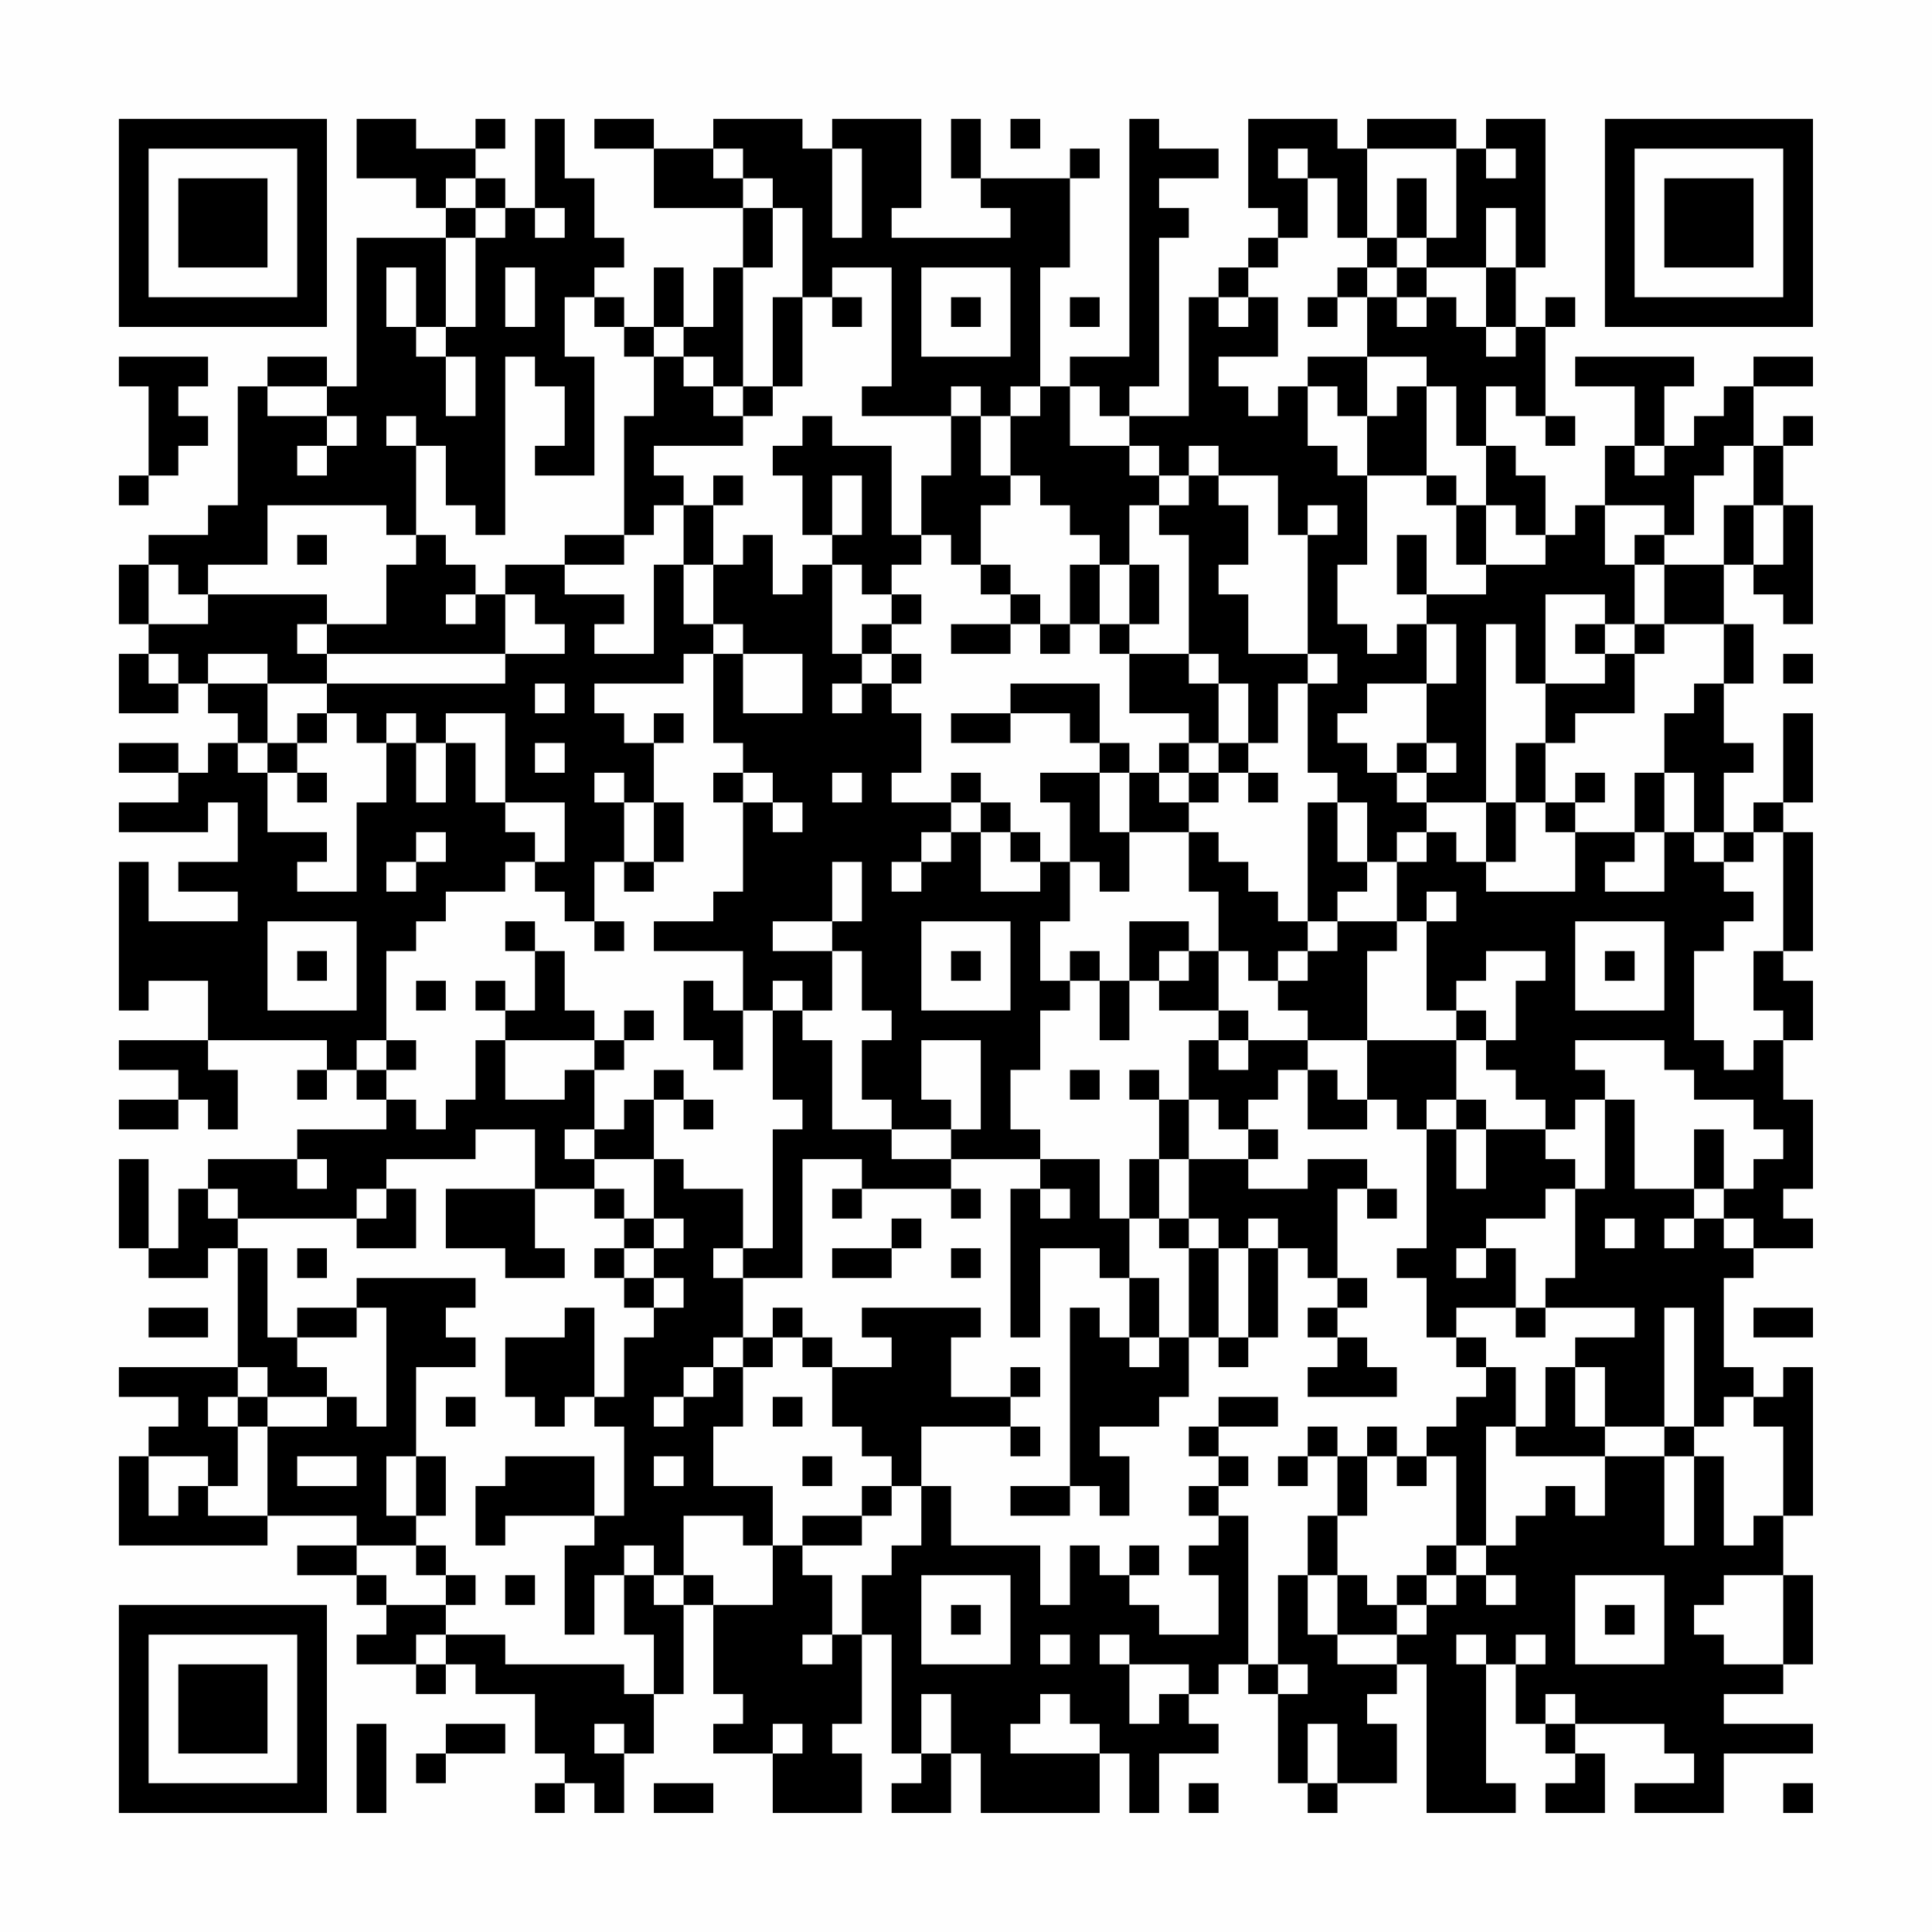 <?xml version="1.0" encoding="UTF-8"?>
<svg xmlns="http://www.w3.org/2000/svg" version="1.1" width="300" height="300" viewBox="0 0 300 300"><rect x="0" y="0" width="300" height="300" fill="#fefefe"/><g transform="scale(4.615)"><g transform="translate(4,4)"><path fill-rule="evenodd" d="M8 0L8 2L10 2L10 3L11 3L11 4L8 4L8 9L7 9L7 8L5 8L5 9L4 9L4 13L3 13L3 14L1 14L1 15L0 15L0 17L1 17L1 18L0 18L0 20L2 20L2 19L3 19L3 20L4 20L4 21L3 21L3 22L2 22L2 21L0 21L0 22L2 22L2 23L0 23L0 24L3 24L3 23L4 23L4 25L2 25L2 26L4 26L4 27L1 27L1 25L0 25L0 30L1 30L1 29L3 29L3 31L0 31L0 32L2 32L2 33L0 33L0 34L2 34L2 33L3 33L3 34L4 34L4 32L3 32L3 31L7 31L7 32L6 32L6 33L7 33L7 32L8 32L8 33L9 33L9 34L6 34L6 35L3 35L3 36L2 36L2 38L1 38L1 35L0 35L0 38L1 38L1 39L3 39L3 38L4 38L4 42L0 42L0 43L2 43L2 44L1 44L1 45L0 45L0 48L5 48L5 47L8 47L8 48L6 48L6 49L8 49L8 50L9 50L9 51L8 51L8 52L10 52L10 53L11 53L11 52L12 52L12 53L14 53L14 55L15 55L15 56L14 56L14 57L15 57L15 56L16 56L16 57L17 57L17 55L18 55L18 53L19 53L19 50L20 50L20 53L21 53L21 54L20 54L20 55L22 55L22 57L25 57L25 55L24 55L24 54L25 54L25 51L26 51L26 55L27 55L27 56L26 56L26 57L28 57L28 55L29 55L29 57L33 57L33 55L34 55L34 57L35 57L35 55L37 55L37 54L36 54L36 53L37 53L37 52L38 52L38 53L39 53L39 56L40 56L40 57L41 57L41 56L43 56L43 54L42 54L42 53L43 53L43 52L44 52L44 57L47 57L47 56L46 56L46 52L47 52L47 54L48 54L48 55L49 55L49 56L48 56L48 57L50 57L50 55L49 55L49 54L52 54L52 55L53 55L53 56L51 56L51 57L54 57L54 55L57 55L57 54L54 54L54 53L56 53L56 52L57 52L57 49L56 49L56 47L57 47L57 42L56 42L56 43L55 43L55 42L54 42L54 39L55 39L55 38L57 38L57 37L56 37L56 36L57 36L57 33L56 33L56 31L57 31L57 29L56 29L56 28L57 28L57 24L56 24L56 23L57 23L57 20L56 20L56 23L55 23L55 24L54 24L54 22L55 22L55 21L54 21L54 19L55 19L55 17L54 17L54 15L55 15L55 16L56 16L56 17L57 17L57 13L56 13L56 11L57 11L57 10L56 10L56 11L55 11L55 9L57 9L57 8L55 8L55 9L54 9L54 10L53 10L53 11L52 11L52 9L53 9L53 8L49 8L49 9L51 9L51 11L50 11L50 13L49 13L49 14L48 14L48 12L47 12L47 11L46 11L46 9L47 9L47 10L48 10L48 11L49 11L49 10L48 10L48 7L49 7L49 6L48 6L48 7L47 7L47 5L48 5L48 0L46 0L46 1L45 1L45 0L42 0L42 1L41 1L41 0L38 0L38 3L39 3L39 4L38 4L38 5L37 5L37 6L36 6L36 10L34 10L34 9L35 9L35 4L36 4L36 3L35 3L35 2L37 2L37 1L35 1L35 0L34 0L34 8L32 8L32 9L31 9L31 5L32 5L32 2L33 2L33 1L32 1L32 2L29 2L29 0L28 0L28 2L29 2L29 3L30 3L30 4L26 4L26 3L27 3L27 0L24 0L24 1L23 1L23 0L20 0L20 1L18 1L18 0L16 0L16 1L18 1L18 3L21 3L21 5L20 5L20 7L19 7L19 5L18 5L18 7L17 7L17 6L16 6L16 5L17 5L17 4L16 4L16 2L15 2L15 0L14 0L14 3L13 3L13 2L12 2L12 1L13 1L13 0L12 0L12 1L10 1L10 0ZM30 0L30 1L31 1L31 0ZM20 1L20 2L21 2L21 3L22 3L22 5L21 5L21 9L20 9L20 8L19 8L19 7L18 7L18 8L17 8L17 7L16 7L16 6L15 6L15 8L16 8L16 12L14 12L14 11L15 11L15 9L14 9L14 8L13 8L13 14L12 14L12 13L11 13L11 11L10 11L10 10L9 10L9 11L10 11L10 14L9 14L9 13L5 13L5 15L3 15L3 16L2 16L2 15L1 15L1 17L3 17L3 16L7 16L7 17L6 17L6 18L7 18L7 19L5 19L5 18L3 18L3 19L5 19L5 21L4 21L4 22L5 22L5 24L7 24L7 25L6 25L6 26L8 26L8 23L9 23L9 21L10 21L10 23L11 23L11 21L12 21L12 23L13 23L13 24L14 24L14 25L13 25L13 26L11 26L11 27L10 27L10 28L9 28L9 31L8 31L8 32L9 32L9 33L10 33L10 34L11 34L11 33L12 33L12 31L13 31L13 33L15 33L15 32L16 32L16 34L15 34L15 35L16 35L16 36L14 36L14 34L12 34L12 35L9 35L9 36L8 36L8 37L4 37L4 36L3 36L3 37L4 37L4 38L5 38L5 41L6 41L6 42L7 42L7 43L5 43L5 42L4 42L4 43L3 43L3 44L4 44L4 46L3 46L3 45L1 45L1 47L2 47L2 46L3 46L3 47L5 47L5 44L7 44L7 43L8 43L8 44L9 44L9 40L8 40L8 39L12 39L12 40L11 40L11 41L12 41L12 42L10 42L10 45L9 45L9 47L10 47L10 48L8 48L8 49L9 49L9 50L11 50L11 51L10 51L10 52L11 52L11 51L13 51L13 52L17 52L17 53L18 53L18 51L17 51L17 49L18 49L18 50L19 50L19 49L20 49L20 50L22 50L22 48L23 48L23 49L24 49L24 51L23 51L23 52L24 52L24 51L25 51L25 49L26 49L26 48L27 48L27 46L28 46L28 48L31 48L31 50L32 50L32 48L33 48L33 49L34 49L34 50L35 50L35 51L37 51L37 49L36 49L36 48L37 48L37 47L38 47L38 52L39 52L39 53L40 53L40 52L39 52L39 49L40 49L40 51L41 51L41 52L43 52L43 51L44 51L44 50L45 50L45 49L46 49L46 50L47 50L47 49L46 49L46 48L47 48L47 47L48 47L48 46L49 46L49 47L50 47L50 45L52 45L52 48L53 48L53 45L54 45L54 48L55 48L55 47L56 47L56 44L55 44L55 43L54 43L54 44L53 44L53 40L52 40L52 44L50 44L50 42L49 42L49 41L51 41L51 40L48 40L48 39L49 39L49 36L50 36L50 33L51 33L51 36L53 36L53 37L52 37L52 38L53 38L53 37L54 37L54 38L55 38L55 37L54 37L54 36L55 36L55 35L56 35L56 34L55 34L55 33L53 33L53 32L52 32L52 31L49 31L49 32L50 32L50 33L49 33L49 34L48 34L48 33L47 33L47 32L46 32L46 31L47 31L47 29L48 29L48 28L46 28L46 29L45 29L45 30L44 30L44 27L45 27L45 26L44 26L44 27L43 27L43 25L44 25L44 24L45 24L45 25L46 25L46 26L49 26L49 24L51 24L51 25L50 25L50 26L52 26L52 24L53 24L53 25L54 25L54 26L55 26L55 27L54 27L54 28L53 28L53 31L54 31L54 32L55 32L55 31L56 31L56 30L55 30L55 28L56 28L56 24L55 24L55 25L54 25L54 24L53 24L53 22L52 22L52 20L53 20L53 19L54 19L54 17L52 17L52 15L54 15L54 13L55 13L55 15L56 15L56 13L55 13L55 11L54 11L54 12L53 12L53 14L52 14L52 13L50 13L50 15L51 15L51 17L50 17L50 16L48 16L48 19L47 19L47 17L46 17L46 23L44 23L44 22L45 22L45 21L44 21L44 19L45 19L45 17L44 17L44 16L46 16L46 15L48 15L48 14L47 14L47 13L46 13L46 11L45 11L45 9L44 9L44 8L42 8L42 6L43 6L43 7L44 7L44 6L45 6L45 7L46 7L46 8L47 8L47 7L46 7L46 5L47 5L47 3L46 3L46 5L44 5L44 4L45 4L45 1L42 1L42 4L41 4L41 2L40 2L40 1L39 1L39 2L40 2L40 4L39 4L39 5L38 5L38 6L37 6L37 7L38 7L38 6L39 6L39 8L37 8L37 9L38 9L38 10L39 10L39 9L40 9L40 11L41 11L41 12L42 12L42 15L41 15L41 17L42 17L42 18L43 18L43 17L44 17L44 19L42 19L42 20L41 20L41 21L42 21L42 22L43 22L43 23L44 23L44 24L43 24L43 25L42 25L42 23L41 23L41 22L40 22L40 19L41 19L41 18L40 18L40 14L41 14L41 13L40 13L40 14L39 14L39 12L37 12L37 11L36 11L36 12L35 12L35 11L34 11L34 10L33 10L33 9L32 9L32 11L34 11L34 12L35 12L35 13L34 13L34 15L33 15L33 14L32 14L32 13L31 13L31 12L30 12L30 10L31 10L31 9L30 9L30 10L29 10L29 9L28 9L28 10L25 10L25 9L26 9L26 5L24 5L24 6L23 6L23 3L22 3L22 2L21 2L21 1ZM24 1L24 4L25 4L25 1ZM46 1L46 2L47 2L47 1ZM11 2L11 3L12 3L12 4L11 4L11 7L10 7L10 5L9 5L9 7L10 7L10 8L11 8L11 10L12 10L12 8L11 8L11 7L12 7L12 4L13 4L13 3L12 3L12 2ZM43 2L43 4L42 4L42 5L41 5L41 6L40 6L40 7L41 7L41 6L42 6L42 5L43 5L43 6L44 6L44 5L43 5L43 4L44 4L44 2ZM14 3L14 4L15 4L15 3ZM13 5L13 7L14 7L14 5ZM27 5L27 8L30 8L30 5ZM22 6L22 9L21 9L21 10L20 10L20 9L19 9L19 8L18 8L18 10L17 10L17 14L15 14L15 15L13 15L13 16L12 16L12 15L11 15L11 14L10 14L10 15L9 15L9 17L7 17L7 18L13 18L13 19L7 19L7 20L6 20L6 21L5 21L5 22L6 22L6 23L7 23L7 22L6 22L6 21L7 21L7 20L8 20L8 21L9 21L9 20L10 20L10 21L11 21L11 20L13 20L13 23L15 23L15 25L14 25L14 26L15 26L15 27L16 27L16 28L17 28L17 27L16 27L16 25L17 25L17 26L18 26L18 25L19 25L19 23L18 23L18 21L19 21L19 20L18 20L18 21L17 21L17 20L16 20L16 19L19 19L19 18L20 18L20 21L21 21L21 22L20 22L20 23L21 23L21 26L20 26L20 27L18 27L18 28L21 28L21 30L20 30L20 29L19 29L19 31L20 31L20 32L21 32L21 30L22 30L22 33L23 33L23 34L22 34L22 38L21 38L21 36L19 36L19 35L18 35L18 33L19 33L19 34L20 34L20 33L19 33L19 32L18 32L18 33L17 33L17 34L16 34L16 35L18 35L18 37L17 37L17 36L16 36L16 37L17 37L17 38L16 38L16 39L17 39L17 40L18 40L18 41L17 41L17 43L16 43L16 40L15 40L15 41L13 41L13 43L14 43L14 44L15 44L15 43L16 43L16 44L17 44L17 47L16 47L16 45L13 45L13 46L12 46L12 48L13 48L13 47L16 47L16 48L15 48L15 51L16 51L16 49L17 49L17 48L18 48L18 49L19 49L19 47L21 47L21 48L22 48L22 46L20 46L20 44L21 44L21 42L22 42L22 41L23 41L23 42L24 42L24 44L25 44L25 45L26 45L26 46L25 46L25 47L23 47L23 48L25 48L25 47L26 47L26 46L27 46L27 44L30 44L30 45L31 45L31 44L30 44L30 43L31 43L31 42L30 42L30 43L28 43L28 41L29 41L29 40L25 40L25 41L26 41L26 42L24 42L24 41L23 41L23 40L22 40L22 41L21 41L21 39L23 39L23 35L25 35L25 36L24 36L24 37L25 37L25 36L28 36L28 37L29 37L29 36L28 36L28 35L31 35L31 36L30 36L30 41L31 41L31 38L33 38L33 39L34 39L34 41L33 41L33 40L32 40L32 46L30 46L30 47L32 47L32 46L33 46L33 47L34 47L34 45L33 45L33 44L35 44L35 43L36 43L36 41L37 41L37 42L38 42L38 41L39 41L39 38L40 38L40 39L41 39L41 40L40 40L40 41L41 41L41 42L40 42L40 43L43 43L43 42L42 42L42 41L41 41L41 40L42 40L42 39L41 39L41 36L42 36L42 37L43 37L43 36L42 36L42 35L40 35L40 36L38 36L38 35L39 35L39 34L38 34L38 33L39 33L39 32L40 32L40 34L42 34L42 33L43 33L43 34L44 34L44 38L43 38L43 39L44 39L44 41L45 41L45 42L46 42L46 43L45 43L45 44L44 44L44 45L43 45L43 44L42 44L42 45L41 45L41 44L40 44L40 45L39 45L39 46L40 46L40 45L41 45L41 47L40 47L40 49L41 49L41 51L43 51L43 50L44 50L44 49L45 49L45 48L46 48L46 44L47 44L47 45L50 45L50 44L49 44L49 42L48 42L48 44L47 44L47 42L46 42L46 41L45 41L45 40L47 40L47 41L48 41L48 40L47 40L47 38L46 38L46 37L48 37L48 36L49 36L49 35L48 35L48 34L46 34L46 33L45 33L45 31L46 31L46 30L45 30L45 31L42 31L42 28L43 28L43 27L41 27L41 26L42 26L42 25L41 25L41 23L40 23L40 27L39 27L39 26L38 26L38 25L37 25L37 24L36 24L36 23L37 23L37 22L38 22L38 23L39 23L39 22L38 22L38 21L39 21L39 19L40 19L40 18L38 18L38 16L37 16L37 15L38 15L38 13L37 13L37 12L36 12L36 13L35 13L35 14L36 14L36 18L34 18L34 17L35 17L35 15L34 15L34 17L33 17L33 15L32 15L32 17L31 17L31 16L30 16L30 15L29 15L29 13L30 13L30 12L29 12L29 10L28 10L28 12L27 12L27 14L26 14L26 11L24 11L24 10L23 10L23 11L22 11L22 12L23 12L23 14L24 14L24 15L23 15L23 16L22 16L22 14L21 14L21 15L20 15L20 13L21 13L21 12L20 12L20 13L19 13L19 12L18 12L18 11L21 11L21 10L22 10L22 9L23 9L23 6ZM24 6L24 7L25 7L25 6ZM28 6L28 7L29 7L29 6ZM32 6L32 7L33 7L33 6ZM0 8L0 9L1 9L1 12L0 12L0 13L1 13L1 12L2 12L2 11L3 11L3 10L2 10L2 9L3 9L3 8ZM40 8L40 9L41 9L41 10L42 10L42 12L44 12L44 13L45 13L45 15L46 15L46 13L45 13L45 12L44 12L44 9L43 9L43 10L42 10L42 8ZM5 9L5 10L7 10L7 11L6 11L6 12L7 12L7 11L8 11L8 10L7 10L7 9ZM51 11L51 12L52 12L52 11ZM24 12L24 14L25 14L25 12ZM18 13L18 14L17 14L17 15L15 15L15 16L17 16L17 17L16 17L16 18L18 18L18 15L19 15L19 17L20 17L20 18L21 18L21 20L23 20L23 18L21 18L21 17L20 17L20 15L19 15L19 13ZM6 14L6 15L7 15L7 14ZM27 14L27 15L26 15L26 16L25 16L25 15L24 15L24 18L25 18L25 19L24 19L24 20L25 20L25 19L26 19L26 20L27 20L27 22L26 22L26 23L28 23L28 24L27 24L27 25L26 25L26 26L27 26L27 25L28 25L28 24L29 24L29 26L31 26L31 25L32 25L32 27L31 27L31 29L32 29L32 30L31 30L31 32L30 32L30 34L31 34L31 35L33 35L33 37L34 37L34 39L35 39L35 41L34 41L34 42L35 42L35 41L36 41L36 38L37 38L37 41L38 41L38 38L39 38L39 37L38 37L38 38L37 38L37 37L36 37L36 35L38 35L38 34L37 34L37 33L36 33L36 31L37 31L37 32L38 32L38 31L40 31L40 32L41 32L41 33L42 33L42 31L40 31L40 30L39 30L39 29L40 29L40 28L41 28L41 27L40 27L40 28L39 28L39 29L38 29L38 28L37 28L37 26L36 26L36 24L34 24L34 22L35 22L35 23L36 23L36 22L37 22L37 21L38 21L38 19L37 19L37 18L36 18L36 19L37 19L37 21L36 21L36 20L34 20L34 18L33 18L33 17L32 17L32 18L31 18L31 17L30 17L30 16L29 16L29 15L28 15L28 14ZM43 14L43 16L44 16L44 14ZM51 14L51 15L52 15L52 14ZM11 16L11 17L12 17L12 16ZM13 16L13 18L15 18L15 17L14 17L14 16ZM26 16L26 17L25 17L25 18L26 18L26 19L27 19L27 18L26 18L26 17L27 17L27 16ZM28 17L28 18L30 18L30 17ZM49 17L49 18L50 18L50 19L48 19L48 21L47 21L47 23L46 23L46 25L47 25L47 23L48 23L48 24L49 24L49 23L50 23L50 22L49 22L49 23L48 23L48 21L49 21L49 20L51 20L51 18L52 18L52 17L51 17L51 18L50 18L50 17ZM1 18L1 19L2 19L2 18ZM56 18L56 19L57 19L57 18ZM14 19L14 20L15 20L15 19ZM30 19L30 20L28 20L28 21L30 21L30 20L32 20L32 21L33 21L33 22L31 22L31 23L32 23L32 25L33 25L33 26L34 26L34 24L33 24L33 22L34 22L34 21L33 21L33 19ZM14 21L14 22L15 22L15 21ZM35 21L35 22L36 22L36 21ZM43 21L43 22L44 22L44 21ZM16 22L16 23L17 23L17 25L18 25L18 23L17 23L17 22ZM21 22L21 23L22 23L22 24L23 24L23 23L22 23L22 22ZM24 22L24 23L25 23L25 22ZM28 22L28 23L29 23L29 24L30 24L30 25L31 25L31 24L30 24L30 23L29 23L29 22ZM51 22L51 24L52 24L52 22ZM10 24L10 25L9 25L9 26L10 26L10 25L11 25L11 24ZM24 25L24 27L22 27L22 28L24 28L24 30L23 30L23 29L22 29L22 30L23 30L23 31L24 31L24 34L26 34L26 35L28 35L28 34L29 34L29 31L27 31L27 33L28 33L28 34L26 34L26 33L25 33L25 31L26 31L26 30L25 30L25 28L24 28L24 27L25 27L25 25ZM5 27L5 30L8 30L8 27ZM13 27L13 28L14 28L14 30L13 30L13 29L12 29L12 30L13 30L13 31L16 31L16 32L17 32L17 31L18 31L18 30L17 30L17 31L16 31L16 30L15 30L15 28L14 28L14 27ZM27 27L27 30L30 30L30 27ZM34 27L34 29L33 29L33 28L32 28L32 29L33 29L33 31L34 31L34 29L35 29L35 30L37 30L37 31L38 31L38 30L37 30L37 28L36 28L36 27ZM49 27L49 30L52 30L52 27ZM6 28L6 29L7 29L7 28ZM28 28L28 29L29 29L29 28ZM35 28L35 29L36 29L36 28ZM50 28L50 29L51 29L51 28ZM10 29L10 30L11 30L11 29ZM9 31L9 32L10 32L10 31ZM32 32L32 33L33 33L33 32ZM34 32L34 33L35 33L35 35L34 35L34 37L35 37L35 38L36 38L36 37L35 37L35 35L36 35L36 33L35 33L35 32ZM44 33L44 34L45 34L45 36L46 36L46 34L45 34L45 33ZM53 34L53 36L54 36L54 34ZM6 35L6 36L7 36L7 35ZM9 36L9 37L8 37L8 38L10 38L10 36ZM11 36L11 38L13 38L13 39L15 39L15 38L14 38L14 36ZM31 36L31 37L32 37L32 36ZM18 37L18 38L17 38L17 39L18 39L18 40L19 40L19 39L18 39L18 38L19 38L19 37ZM26 37L26 38L24 38L24 39L26 39L26 38L27 38L27 37ZM50 37L50 38L51 38L51 37ZM6 38L6 39L7 39L7 38ZM20 38L20 39L21 39L21 38ZM28 38L28 39L29 39L29 38ZM45 38L45 39L46 39L46 38ZM1 40L1 41L3 41L3 40ZM6 40L6 41L8 41L8 40ZM55 40L55 41L57 41L57 40ZM20 41L20 42L19 42L19 43L18 43L18 44L19 44L19 43L20 43L20 42L21 42L21 41ZM4 43L4 44L5 44L5 43ZM11 43L11 44L12 44L12 43ZM22 43L22 44L23 44L23 43ZM37 43L37 44L36 44L36 45L37 45L37 46L36 46L36 47L37 47L37 46L38 46L38 45L37 45L37 44L39 44L39 43ZM52 44L52 45L53 45L53 44ZM6 45L6 46L8 46L8 45ZM10 45L10 47L11 47L11 45ZM18 45L18 46L19 46L19 45ZM23 45L23 46L24 46L24 45ZM42 45L42 47L41 47L41 49L42 49L42 50L43 50L43 49L44 49L44 48L45 48L45 45L44 45L44 46L43 46L43 45ZM10 48L10 49L11 49L11 50L12 50L12 49L11 49L11 48ZM34 48L34 49L35 49L35 48ZM13 49L13 50L14 50L14 49ZM27 49L27 52L30 52L30 49ZM49 49L49 52L52 52L52 49ZM54 49L54 50L53 50L53 51L54 51L54 52L56 52L56 49ZM28 50L28 51L29 51L29 50ZM50 50L50 51L51 51L51 50ZM31 51L31 52L32 52L32 51ZM33 51L33 52L34 52L34 54L35 54L35 53L36 53L36 52L34 52L34 51ZM45 51L45 52L46 52L46 51ZM47 51L47 52L48 52L48 51ZM27 53L27 55L28 55L28 53ZM31 53L31 54L30 54L30 55L33 55L33 54L32 54L32 53ZM48 53L48 54L49 54L49 53ZM8 54L8 57L9 57L9 54ZM11 54L11 55L10 55L10 56L11 56L11 55L13 55L13 54ZM16 54L16 55L17 55L17 54ZM22 54L22 55L23 55L23 54ZM40 54L40 56L41 56L41 54ZM18 56L18 57L20 57L20 56ZM36 56L36 57L37 57L37 56ZM56 56L56 57L57 57L57 56ZM0 0L0 7L7 7L7 0ZM1 1L1 6L6 6L6 1ZM2 2L2 5L5 5L5 2ZM50 0L50 7L57 7L57 0ZM51 1L51 6L56 6L56 1ZM52 2L52 5L55 5L55 2ZM0 50L0 57L7 57L7 50ZM1 51L1 56L6 56L6 51ZM2 52L2 55L5 55L5 52Z" fill="#000000"/></g></g></svg>

